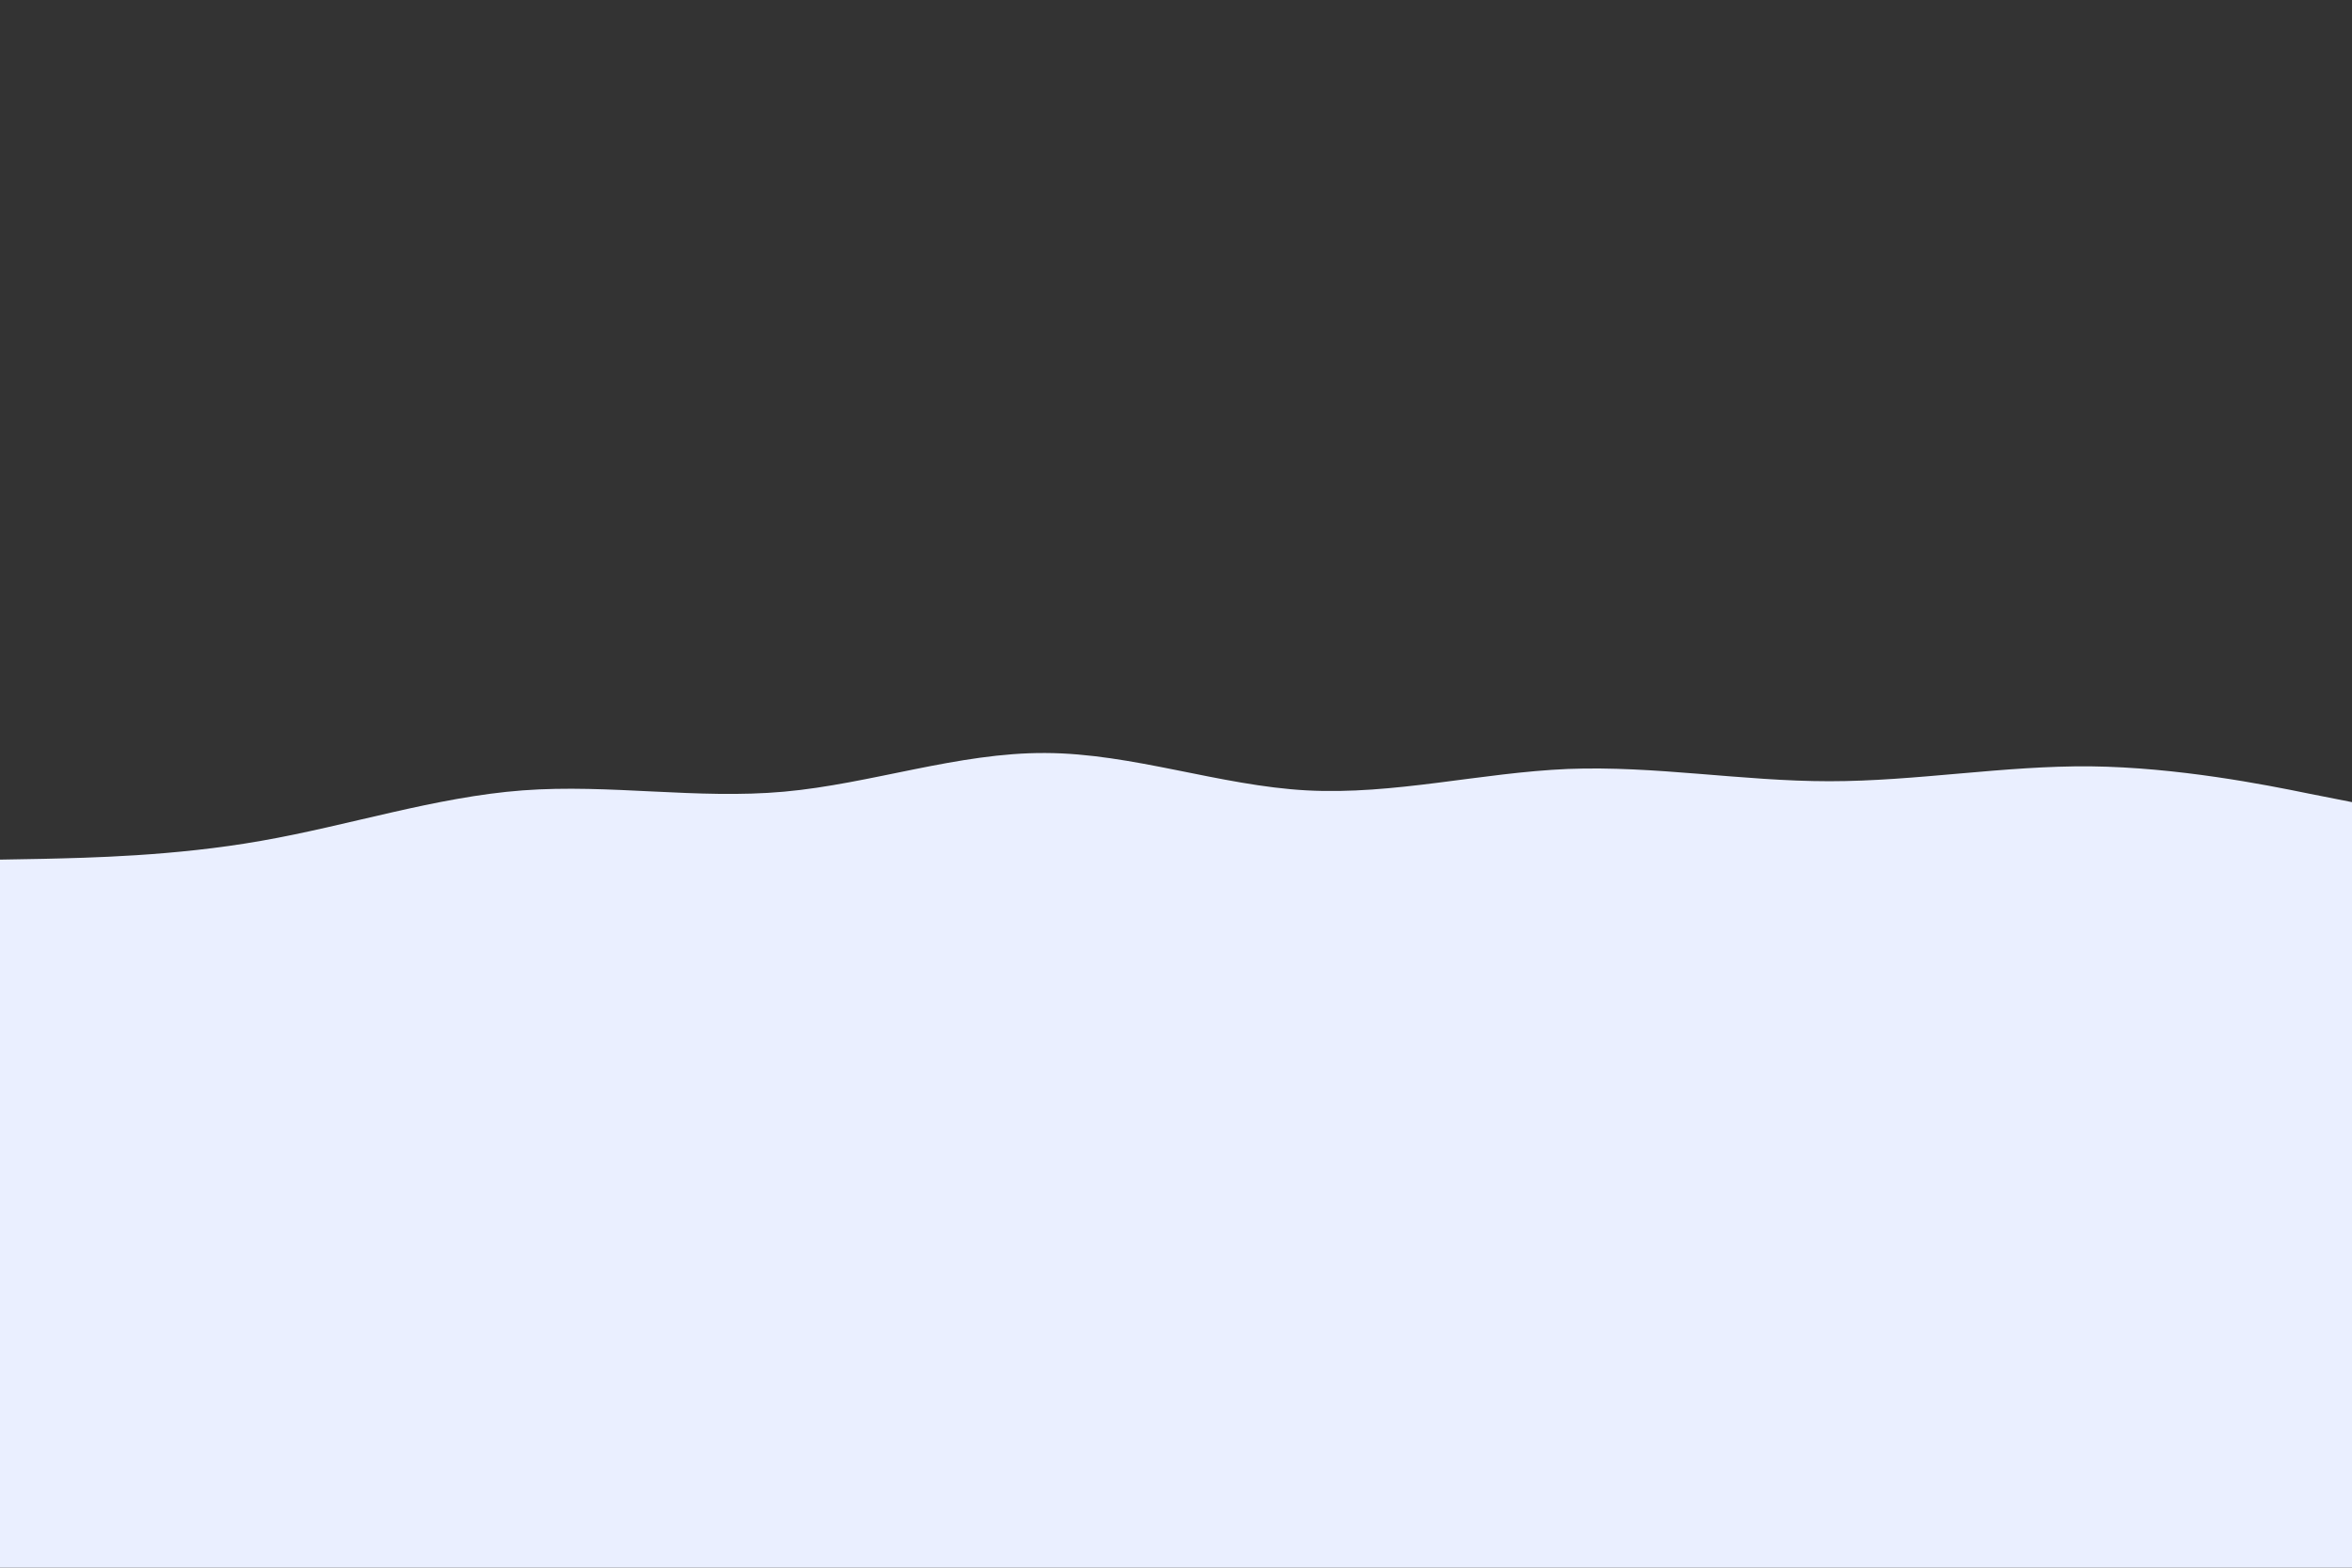 <svg id="visual" viewBox="0 0 900 600" width="900" height="600" xmlns="http://www.w3.org/2000/svg" xmlns:xlink="http://www.w3.org/1999/xlink" version="1.1"><rect x="0" y="0" width="900" height="600" fill="#333333" stroke="none"/><path d="M0 329L16.7 328.7C33.3 328.3 66.7 327.7 100 321.8C133.3 316 166.7 305 200 302.5C233.3 300 266.7 306 300 303C333.3 300 366.7 288 400 288.2C433.3 288.3 466.7 300.7 500 302.5C533.3 304.3 566.7 295.7 600 294.3C633.3 293 666.7 299 700 299C733.3 299 766.7 293 800 293.3C833.3 293.7 866.7 300.3 883.3 303.7L900 307L900 601L883.3 601C866.7 601 833.3 601 800 601C766.7 601 733.3 601 700 601C666.7 601 633.3 601 600 601C566.7 601 533.3 601 500 601C466.7 601 433.3 601 400 601C366.7 601 333.3 601 300 601C266.7 601 233.3 601 200 601C166.7 601 133.3 601 100 601C66.7 601 33.3 601 16.7 601L0 601Z" fill="#eaefff" stroke-linecap="round" stroke-linejoin="miter"></path></svg>